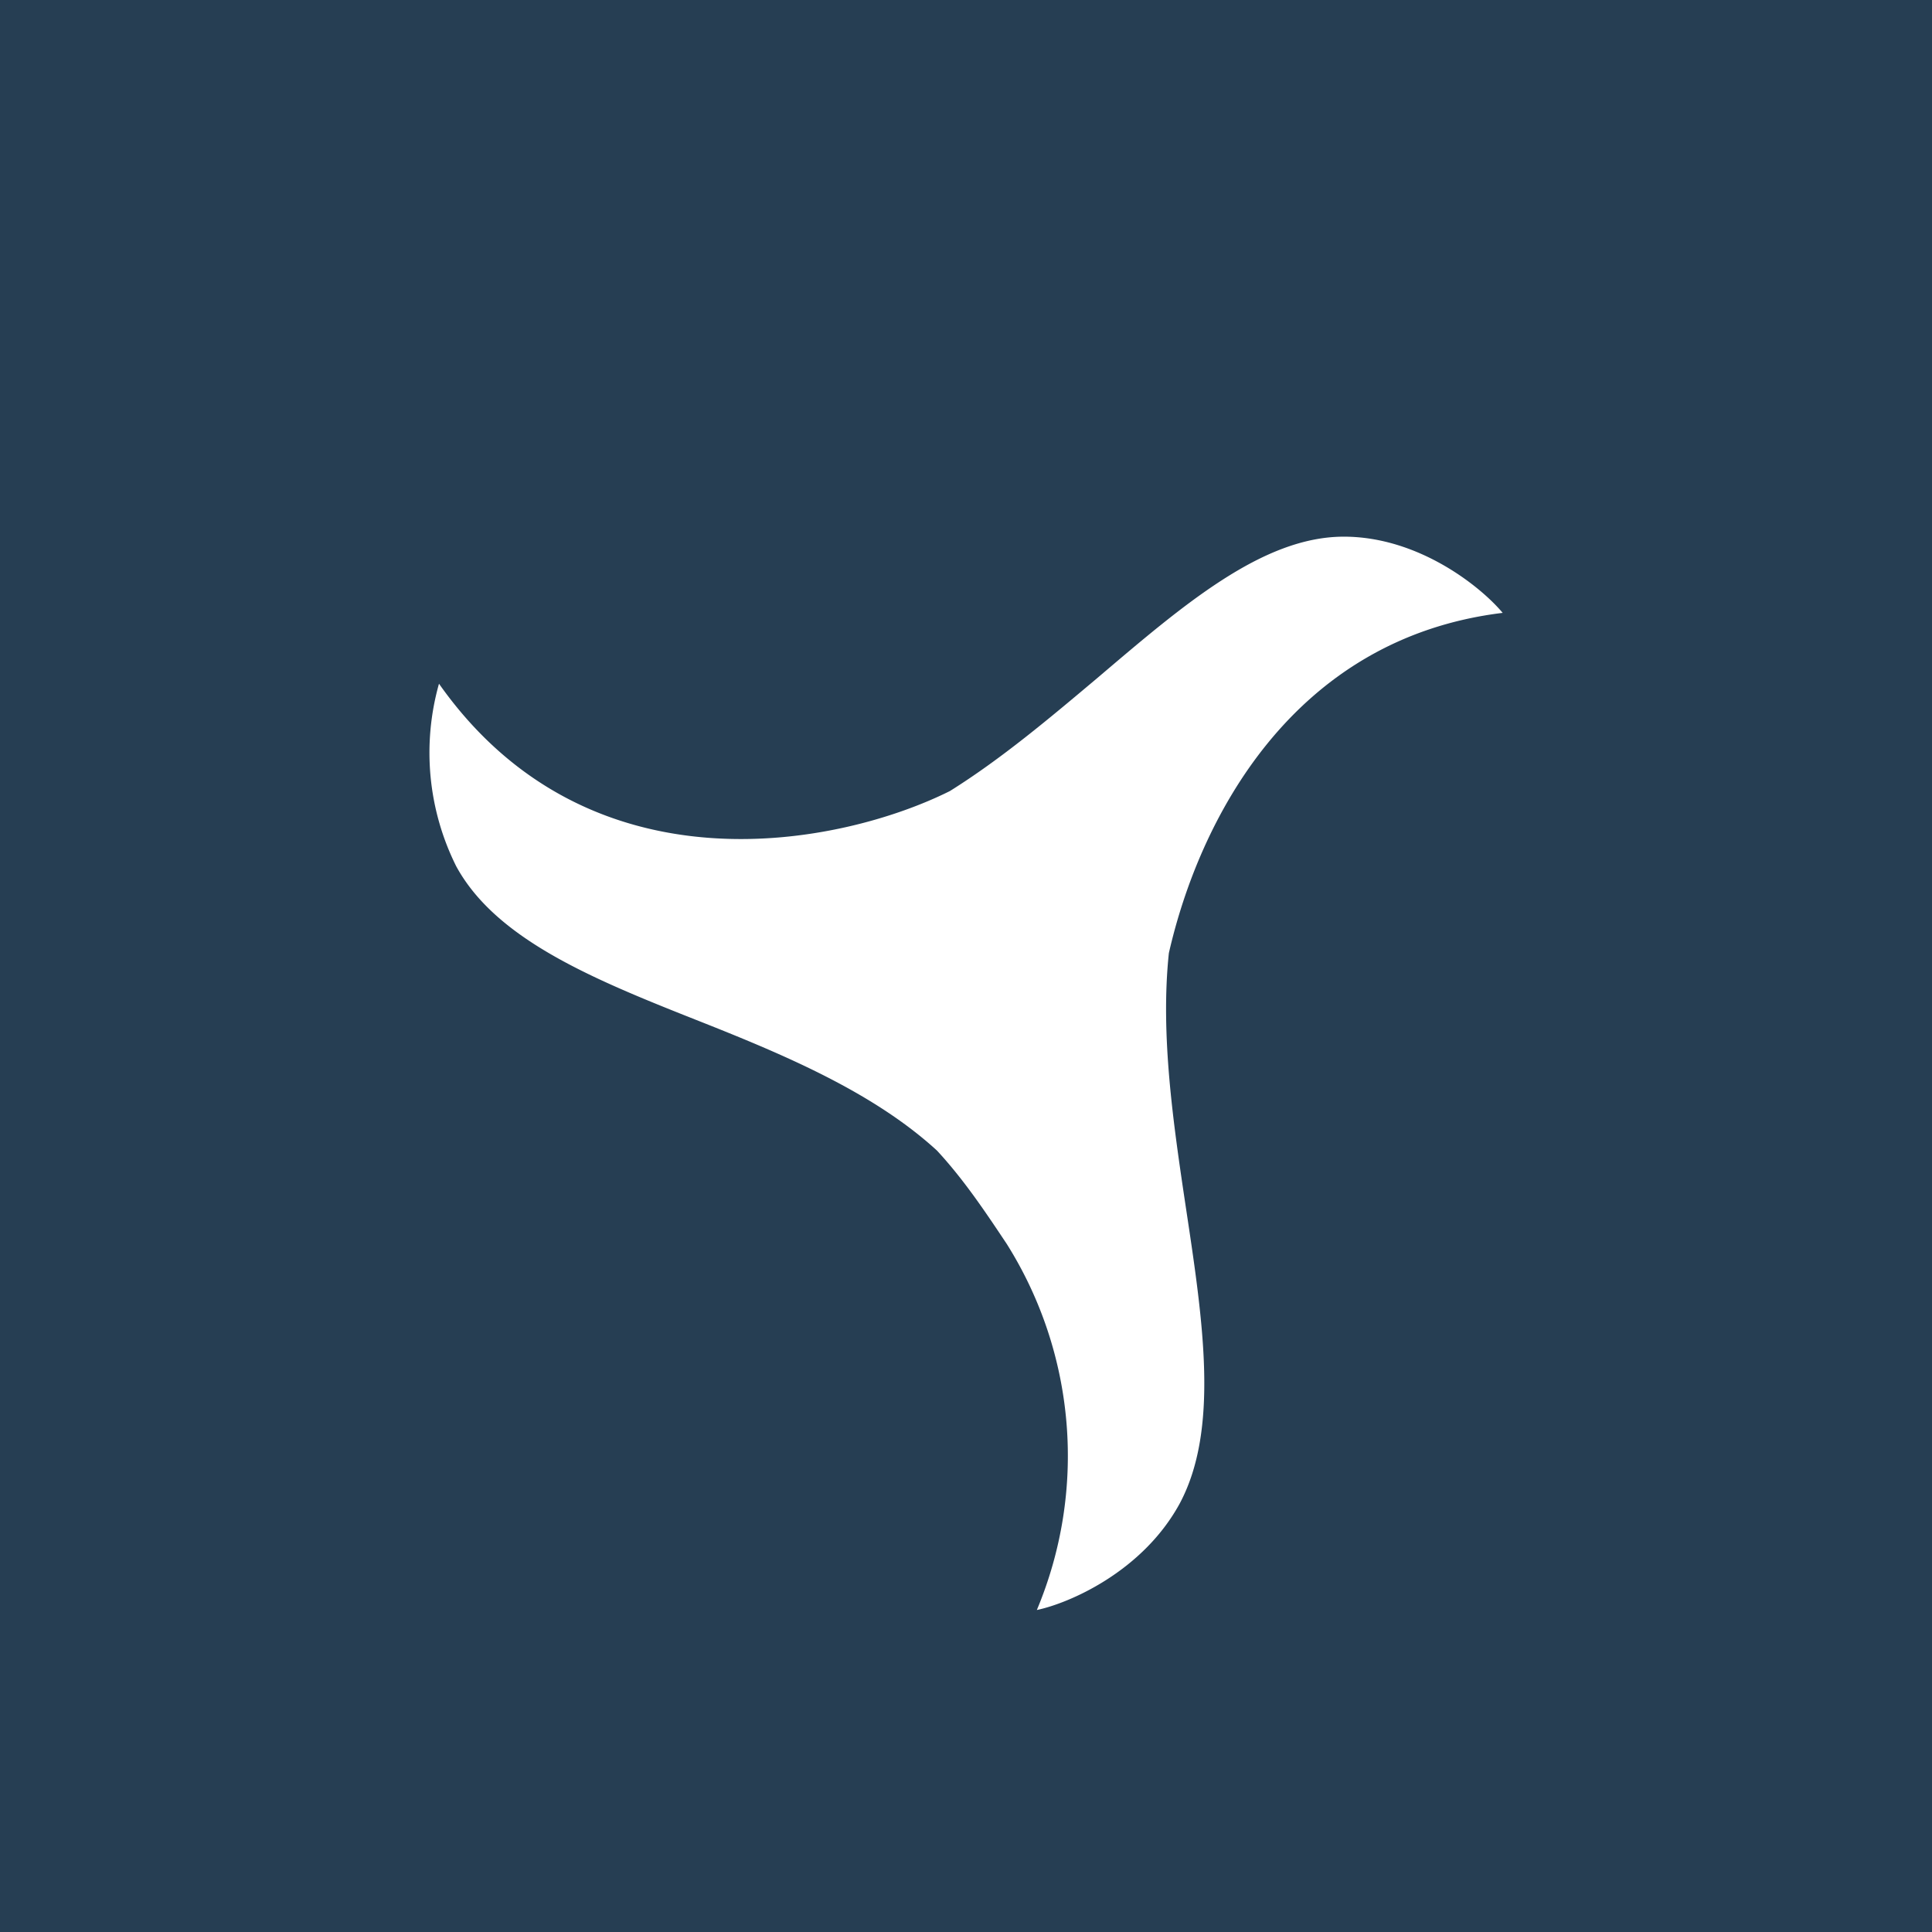 <!-- by TradingView --><svg width="18" height="18" viewBox="0 0 18 18" xmlns="http://www.w3.org/2000/svg"><path fill="#263E53" d="M0 0h18v18H0z"/><path d="M12.52 5c.7 0 1.28.47 1.48.71-1.97.24-2.83 1.94-3.11 3.17-.08.76.04 1.58.16 2.38.16 1.06.31 2.06-.06 2.75-.35.64-1.04.93-1.33.99a3.71 3.71 0 0 0-.28-3.41c-.2-.3-.4-.6-.65-.87-.6-.55-1.44-.9-2.25-1.22-.96-.38-1.86-.75-2.23-1.43a2.37 2.37 0 0 1-.16-1.7c1.41 2 3.76 1.5 4.76 1 .48-.3.93-.68 1.37-1.05.8-.68 1.54-1.32 2.3-1.32Z" fill="#fff"/></svg>
